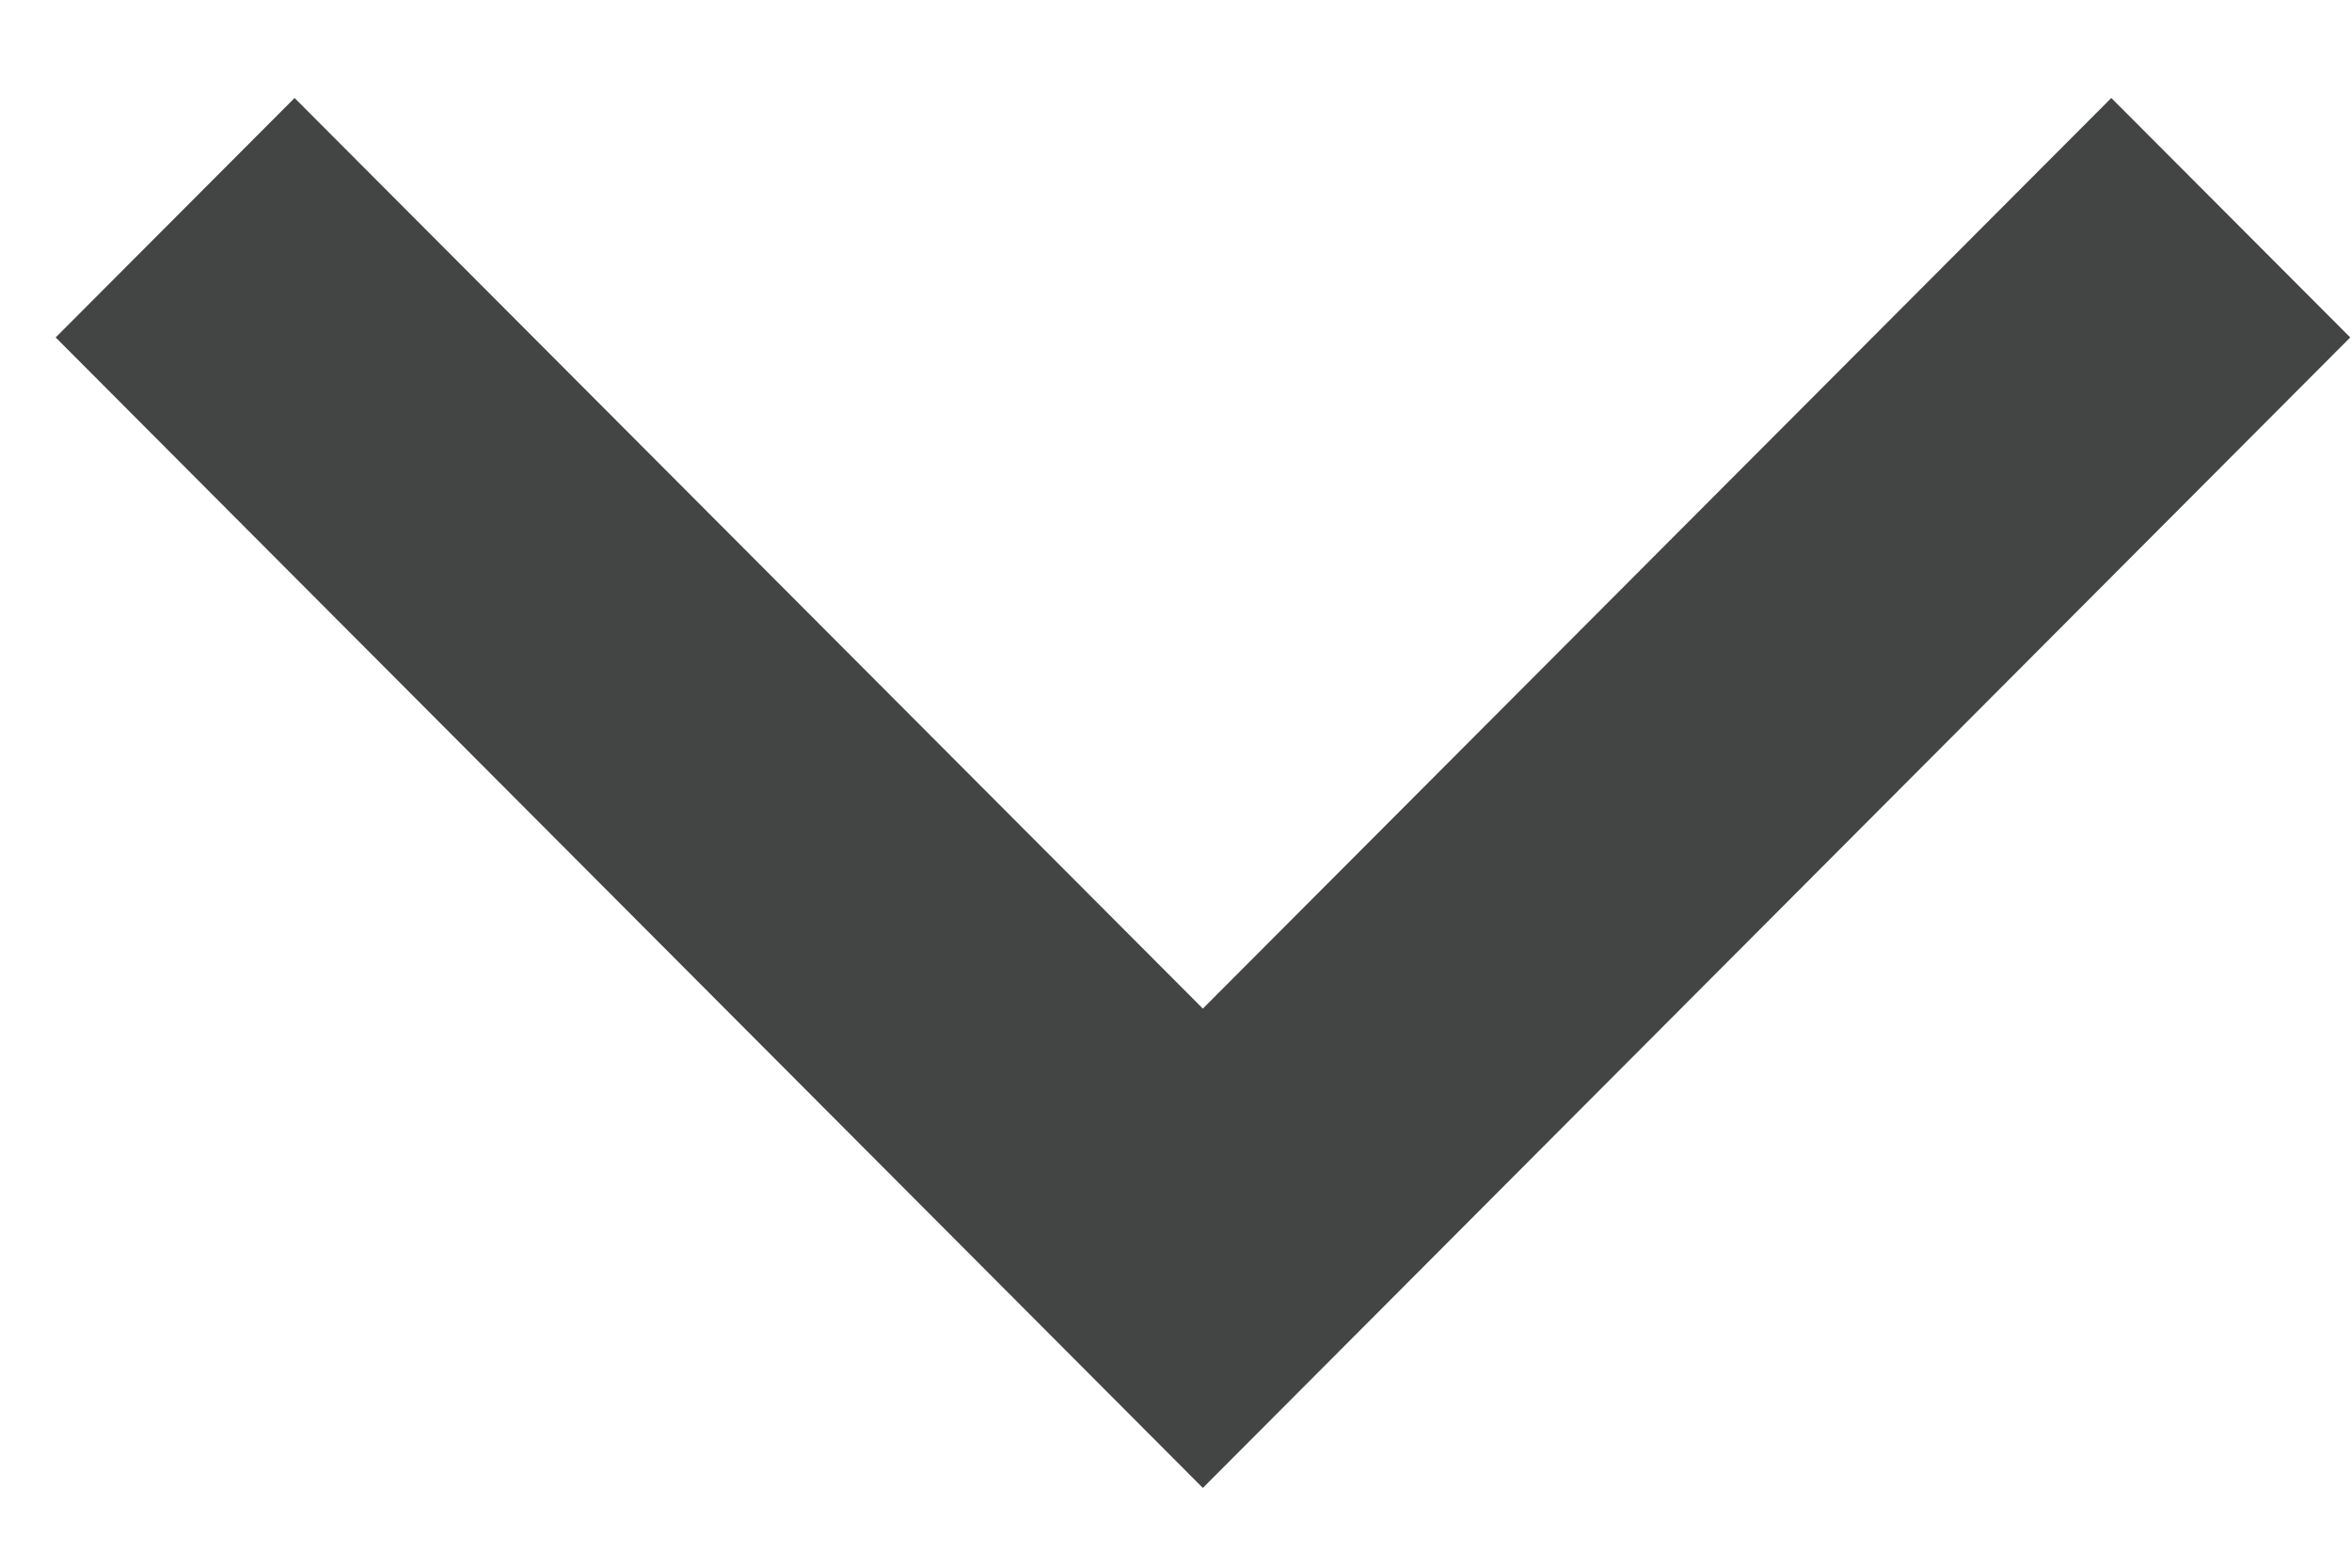 <svg xmlns="http://www.w3.org/2000/svg" width="12" height="8" viewBox="0 0 12 8">
    <path fill="#434444" fill-rule="nonzero" d="M11.991 1.722L10.772.5 6.137 5.147 1.503.5.284 1.722l5.853 5.871z"/>
</svg>
